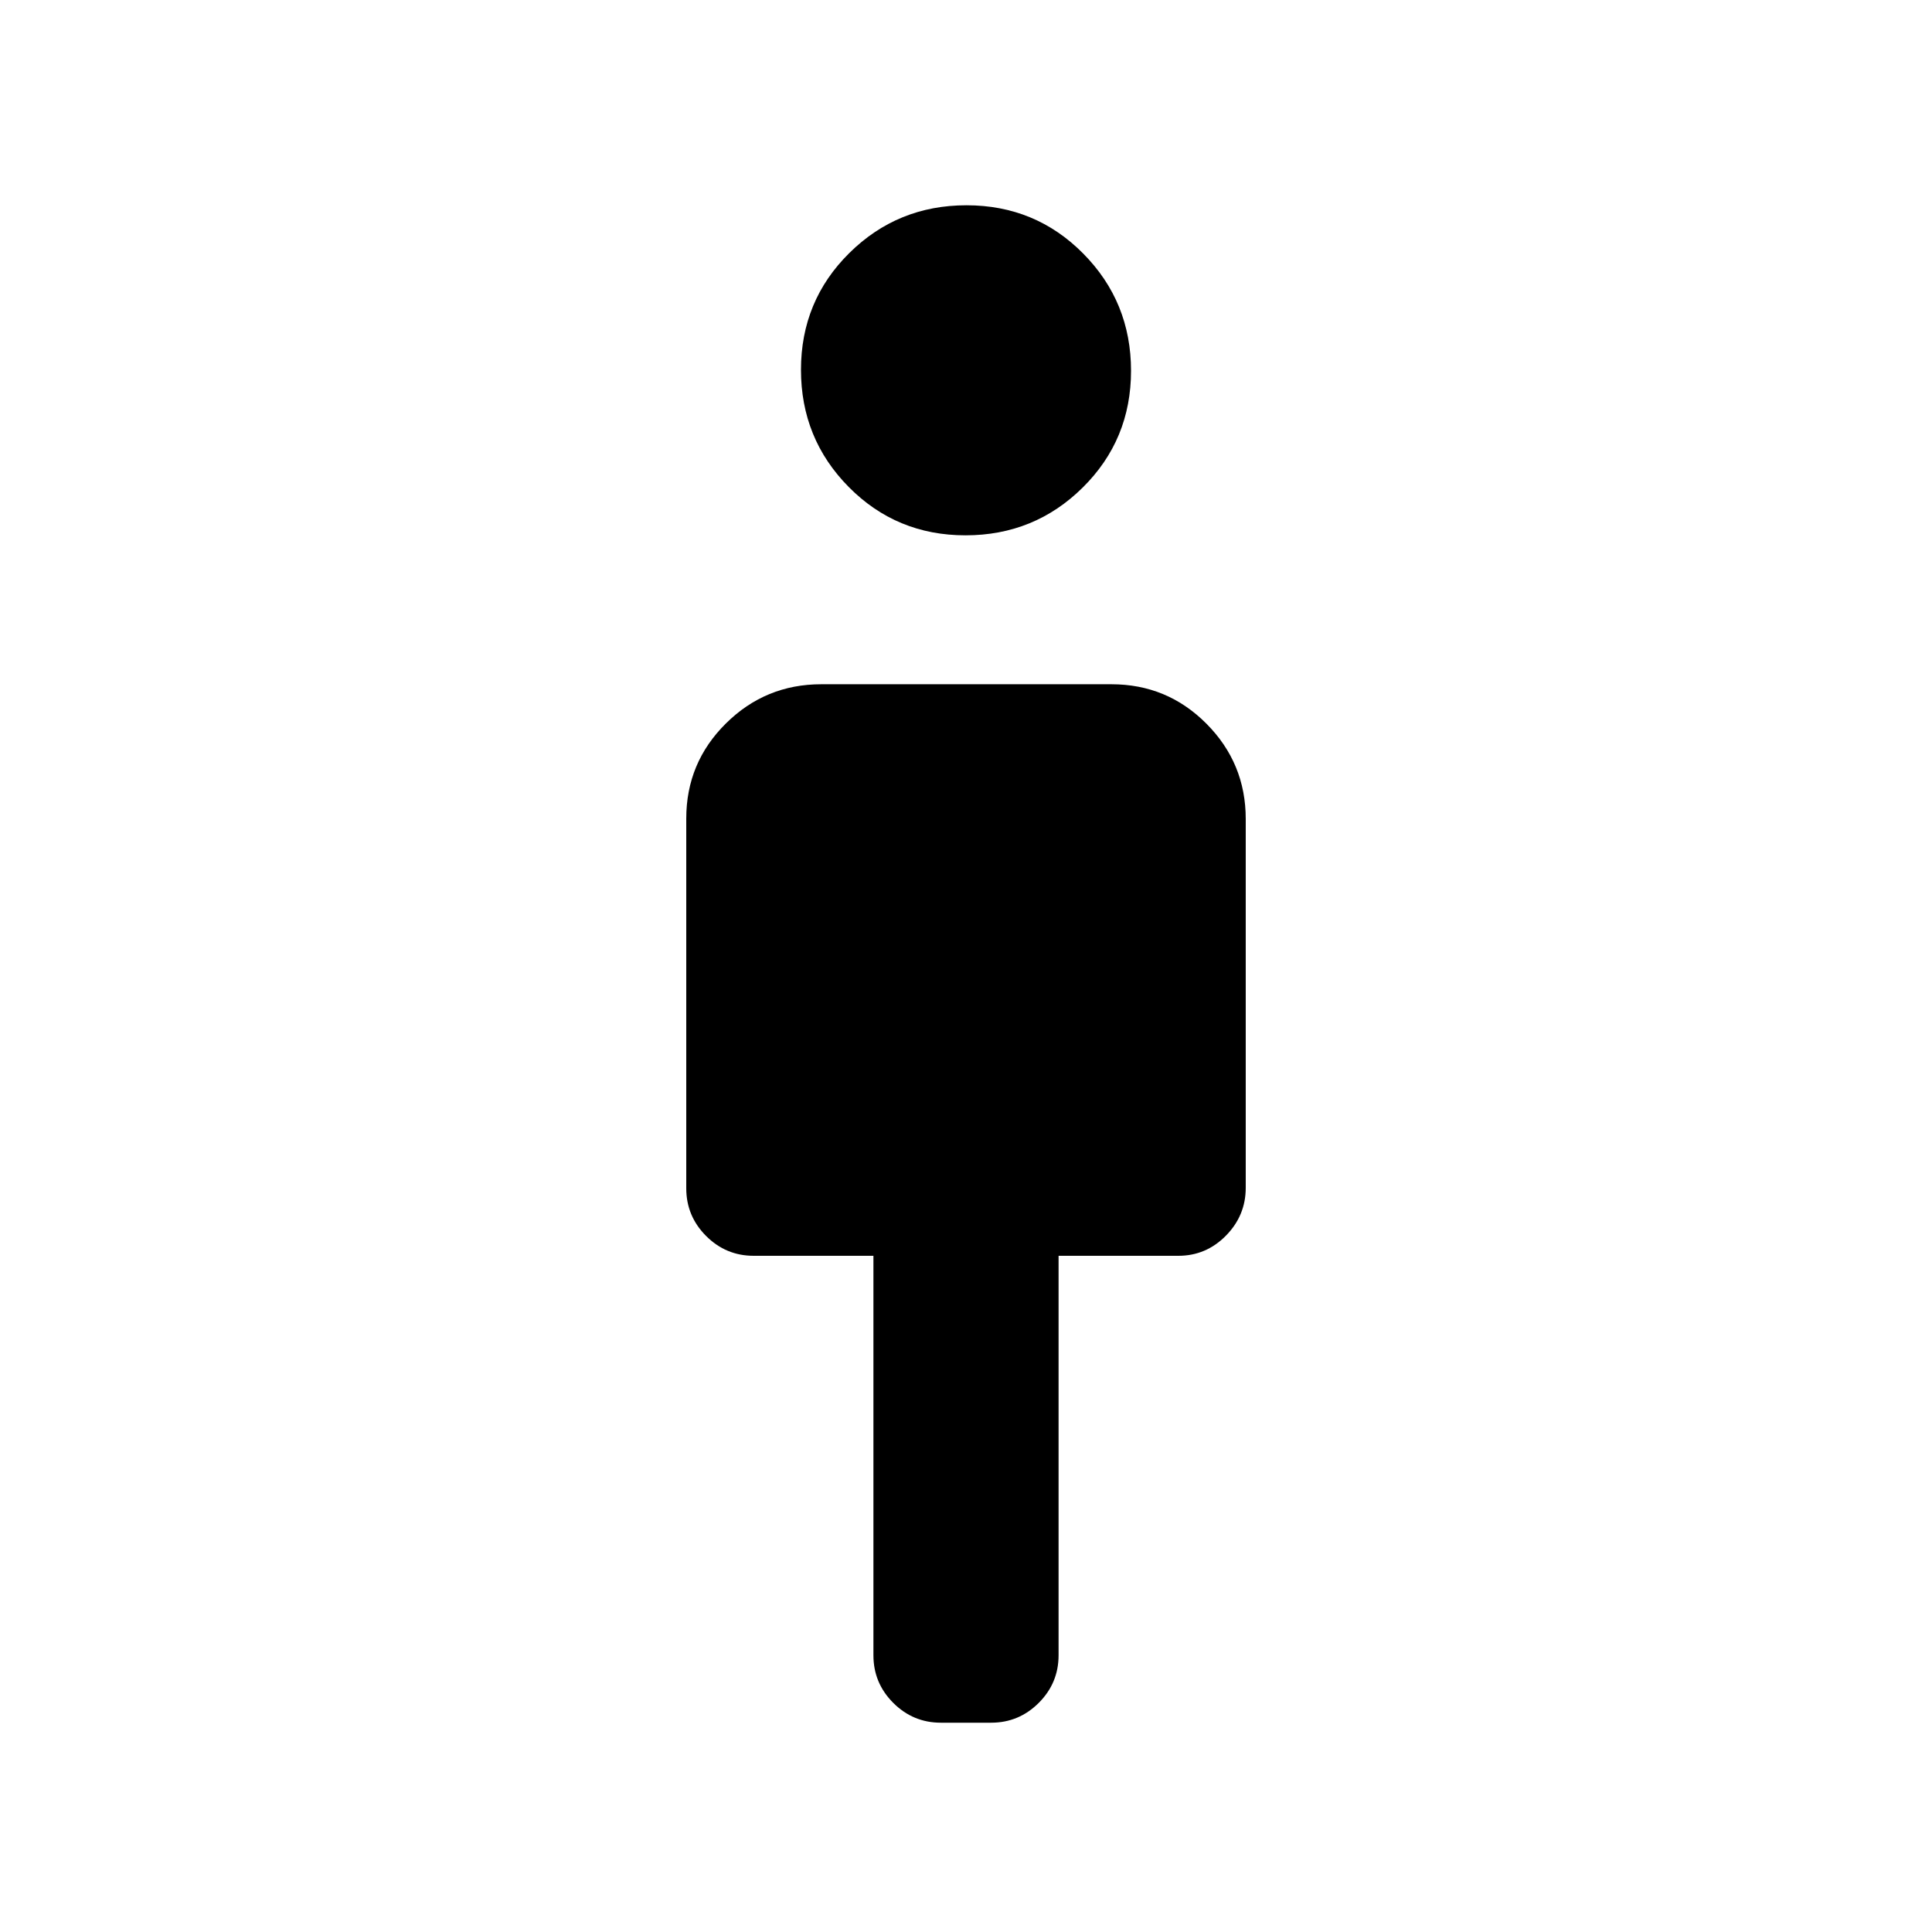 <svg xmlns="http://www.w3.org/2000/svg" height="20" viewBox="0 -960 960 960" width="20"><path d="M434-137.5V-336h-59.5q-13.8 0-23.65-9.86-9.85-9.87-9.85-23.68v-183.72q0-27.74 19.68-47.24 19.67-19.5 47.41-19.5h144.17q27.74 0 47.24 19.63 19.5 19.62 19.5 47.29v183.3q0 13.78-9.85 23.78-9.85 10-23.65 10H526v198.5q0 13.8-9.85 23.65Q506.3-104 492.5-104h-25q-13.8 0-23.65-9.85Q434-123.7 434-137.5ZM479.75-694q-34.25 0-58-24T398-776.25q0-34.25 24-58T480.25-858q34.25 0 58 24T562-775.75q0 34.25-24 58T479.75-694Z"/></svg>